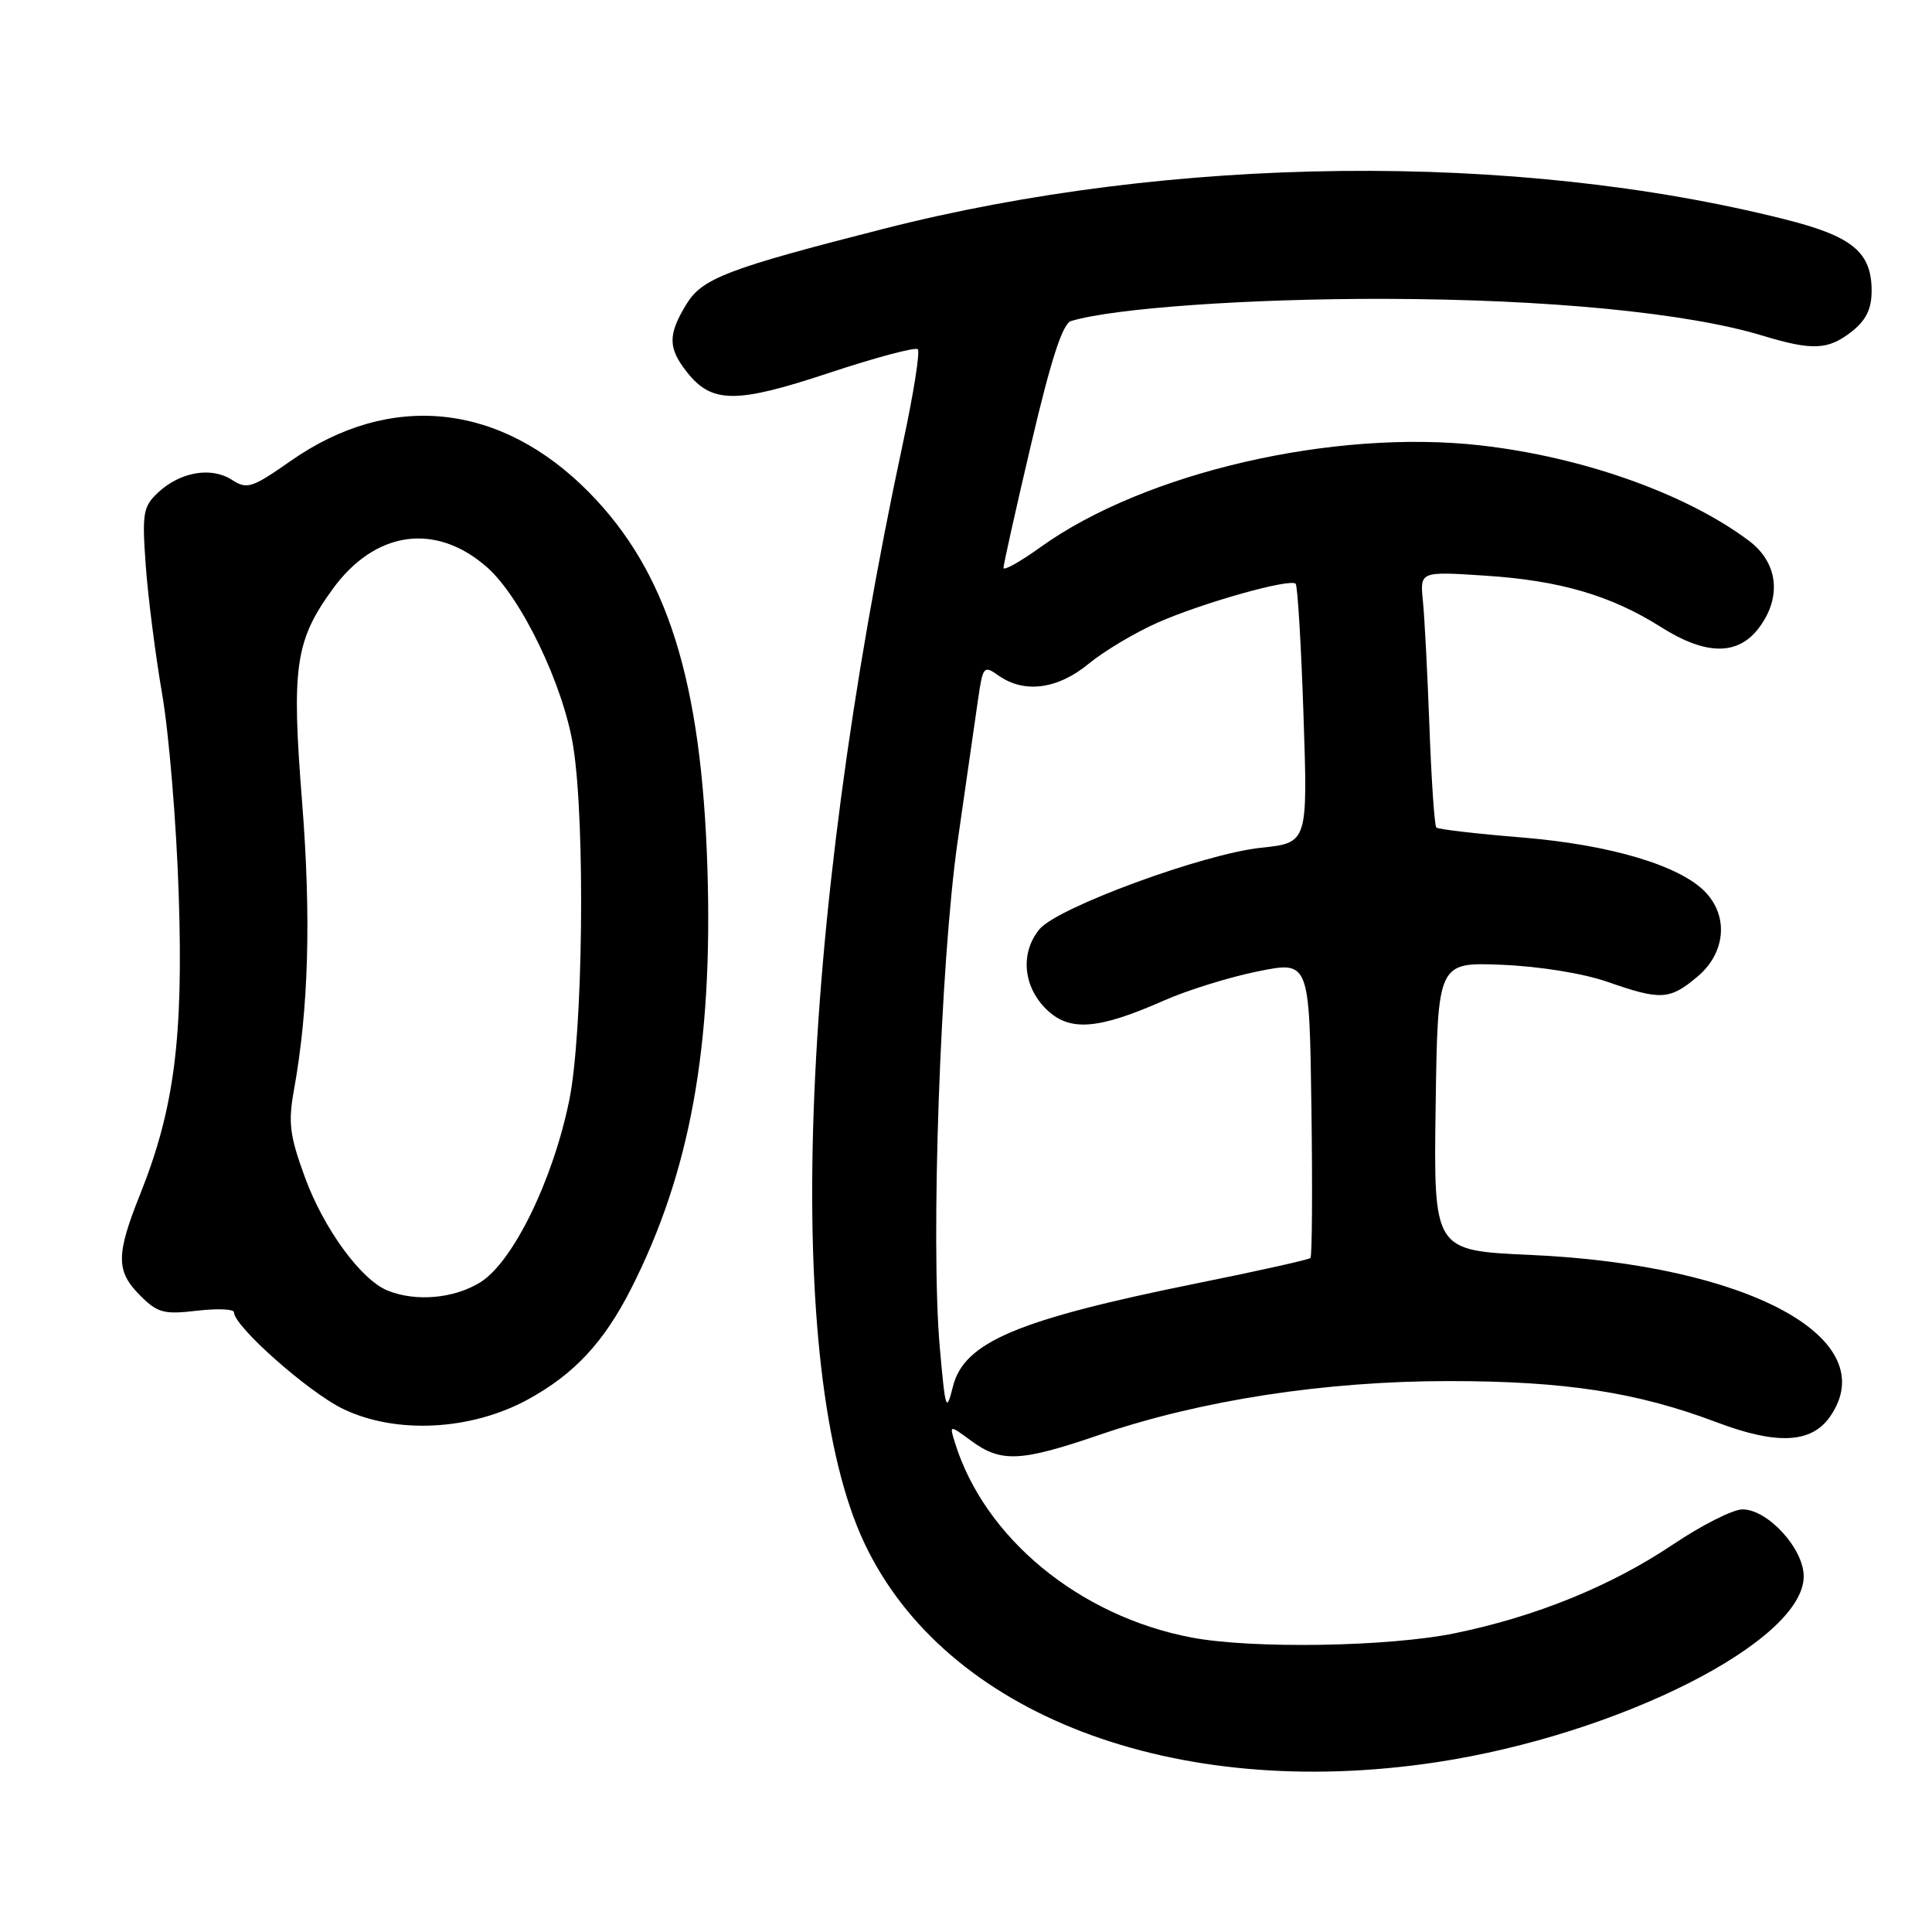 <?xml version="1.0" encoding="UTF-8" standalone="no"?>
<!DOCTYPE svg PUBLIC "-//W3C//DTD SVG 1.1//EN" "http://www.w3.org/Graphics/SVG/1.1/DTD/svg11.dtd" >
<svg xmlns="http://www.w3.org/2000/svg" xmlns:xlink="http://www.w3.org/1999/xlink" version="1.1" viewBox="0 0 256 256">
 <g >
 <path fill="currentColor"
d=" M 190.30 233.51 C 214.50 229.86 239.00 217.47 239.00 208.87 C 239.00 205.20 234.24 200.00 230.88 200.00 C 229.63 200.00 225.47 202.10 221.65 204.67 C 213.47 210.16 203.51 214.21 192.79 216.41 C 184.05 218.21 165.94 218.51 157.89 216.98 C 143.03 214.16 130.44 203.79 126.53 191.15 C 125.80 188.79 125.80 188.79 128.65 190.89 C 132.64 193.83 135.20 193.71 145.64 190.14 C 159.07 185.54 175.55 183.00 192.01 183.00 C 207.36 183.00 216.96 184.48 227.50 188.47 C 235.44 191.47 240.01 191.25 242.47 187.74 C 249.75 177.35 231.63 167.56 202.73 166.28 C 189.96 165.71 189.96 165.71 190.23 146.61 C 190.50 127.50 190.50 127.50 199.00 127.84 C 203.94 128.04 209.79 128.98 212.97 130.09 C 220.07 132.57 221.24 132.51 224.92 129.41 C 228.60 126.32 229.08 121.54 226.04 118.28 C 222.73 114.72 213.42 111.93 201.65 110.97 C 195.66 110.48 190.56 109.89 190.32 109.65 C 190.08 109.42 189.67 103.43 189.41 96.36 C 189.15 89.29 188.76 81.75 188.54 79.61 C 188.15 75.71 188.15 75.71 196.83 76.28 C 206.71 76.92 213.48 78.91 220.09 83.09 C 225.94 86.80 230.15 86.89 232.93 83.37 C 236.14 79.28 235.67 74.61 231.75 71.66 C 223.45 65.43 209.75 60.56 196.22 59.02 C 176.73 56.81 151.64 62.60 137.86 72.51 C 135.19 74.43 132.99 75.66 132.97 75.25 C 132.96 74.84 134.61 67.42 136.65 58.76 C 139.28 47.57 140.80 42.89 141.92 42.54 C 147.55 40.83 165.50 39.56 183.50 39.60 C 205.07 39.65 223.58 41.45 233.53 44.47 C 240.16 46.48 242.24 46.39 245.37 43.93 C 247.27 42.43 248.00 40.93 248.00 38.54 C 248.00 33.41 245.46 31.31 236.50 29.06 C 200.78 20.06 155.31 20.55 117.00 30.34 C 96.35 35.61 93.05 36.88 90.95 40.31 C 88.49 44.35 88.50 46.10 91.01 49.29 C 94.31 53.49 97.52 53.51 109.89 49.40 C 116.02 47.37 121.30 45.96 121.61 46.28 C 121.93 46.60 121.05 52.18 119.65 58.68 C 105.73 123.61 103.70 181.57 114.55 204.50 C 125.26 227.16 155.53 238.75 190.30 233.51 Z  M 69.89 185.47 C 76.08 182.10 80.02 177.87 83.65 170.71 C 91.45 155.31 94.46 138.72 93.74 115.16 C 92.96 90.20 88.44 75.80 78.07 65.26 C 66.36 53.36 51.73 51.82 38.50 61.09 C 33.36 64.68 32.74 64.88 30.71 63.57 C 27.99 61.82 23.89 62.52 20.96 65.25 C 18.96 67.12 18.81 67.98 19.31 74.90 C 19.61 79.08 20.59 86.78 21.49 92.00 C 22.39 97.22 23.38 109.15 23.68 118.50 C 24.31 137.52 23.10 146.91 18.58 158.22 C 15.35 166.29 15.35 168.44 18.58 171.67 C 20.88 173.97 21.72 174.19 26.08 173.68 C 28.79 173.36 31.00 173.45 31.00 173.88 C 31.00 175.74 40.92 184.52 45.50 186.71 C 52.49 190.06 62.37 189.55 69.89 185.47 Z  M 124.53 178.57 C 123.29 164.63 124.60 127.50 126.89 111.50 C 128.00 103.80 129.21 95.38 129.58 92.79 C 130.24 88.24 130.34 88.12 132.35 89.54 C 135.74 91.91 140.15 91.33 144.23 87.97 C 146.25 86.30 150.37 83.84 153.37 82.51 C 159.32 79.88 170.94 76.61 171.68 77.35 C 171.94 77.61 172.41 85.44 172.72 94.75 C 173.29 111.68 173.29 111.68 167.11 112.33 C 159.51 113.12 140.14 120.24 137.75 123.11 C 135.19 126.19 135.54 130.63 138.57 133.66 C 141.65 136.74 145.42 136.47 154.27 132.56 C 157.34 131.20 162.92 129.47 166.68 128.71 C 173.50 127.33 173.50 127.33 173.77 146.81 C 173.92 157.52 173.86 166.47 173.64 166.69 C 173.43 166.91 166.71 168.41 158.72 170.02 C 134.79 174.86 127.74 177.83 126.27 183.72 C 125.38 187.25 125.27 186.90 124.53 178.57 Z  M 51.37 171.01 C 47.84 169.59 42.89 162.81 40.39 155.96 C 38.38 150.47 38.17 148.74 38.95 144.43 C 40.89 133.68 41.24 121.62 40.03 106.28 C 38.61 88.39 39.11 84.90 44.06 78.08 C 49.67 70.33 57.71 69.17 64.52 75.15 C 69.08 79.16 74.70 90.86 75.97 99.00 C 77.57 109.27 77.25 136.85 75.43 145.79 C 73.27 156.39 67.96 167.25 63.63 169.92 C 60.16 172.07 55.10 172.52 51.37 171.01 Z "/>
</g>
</svg>
